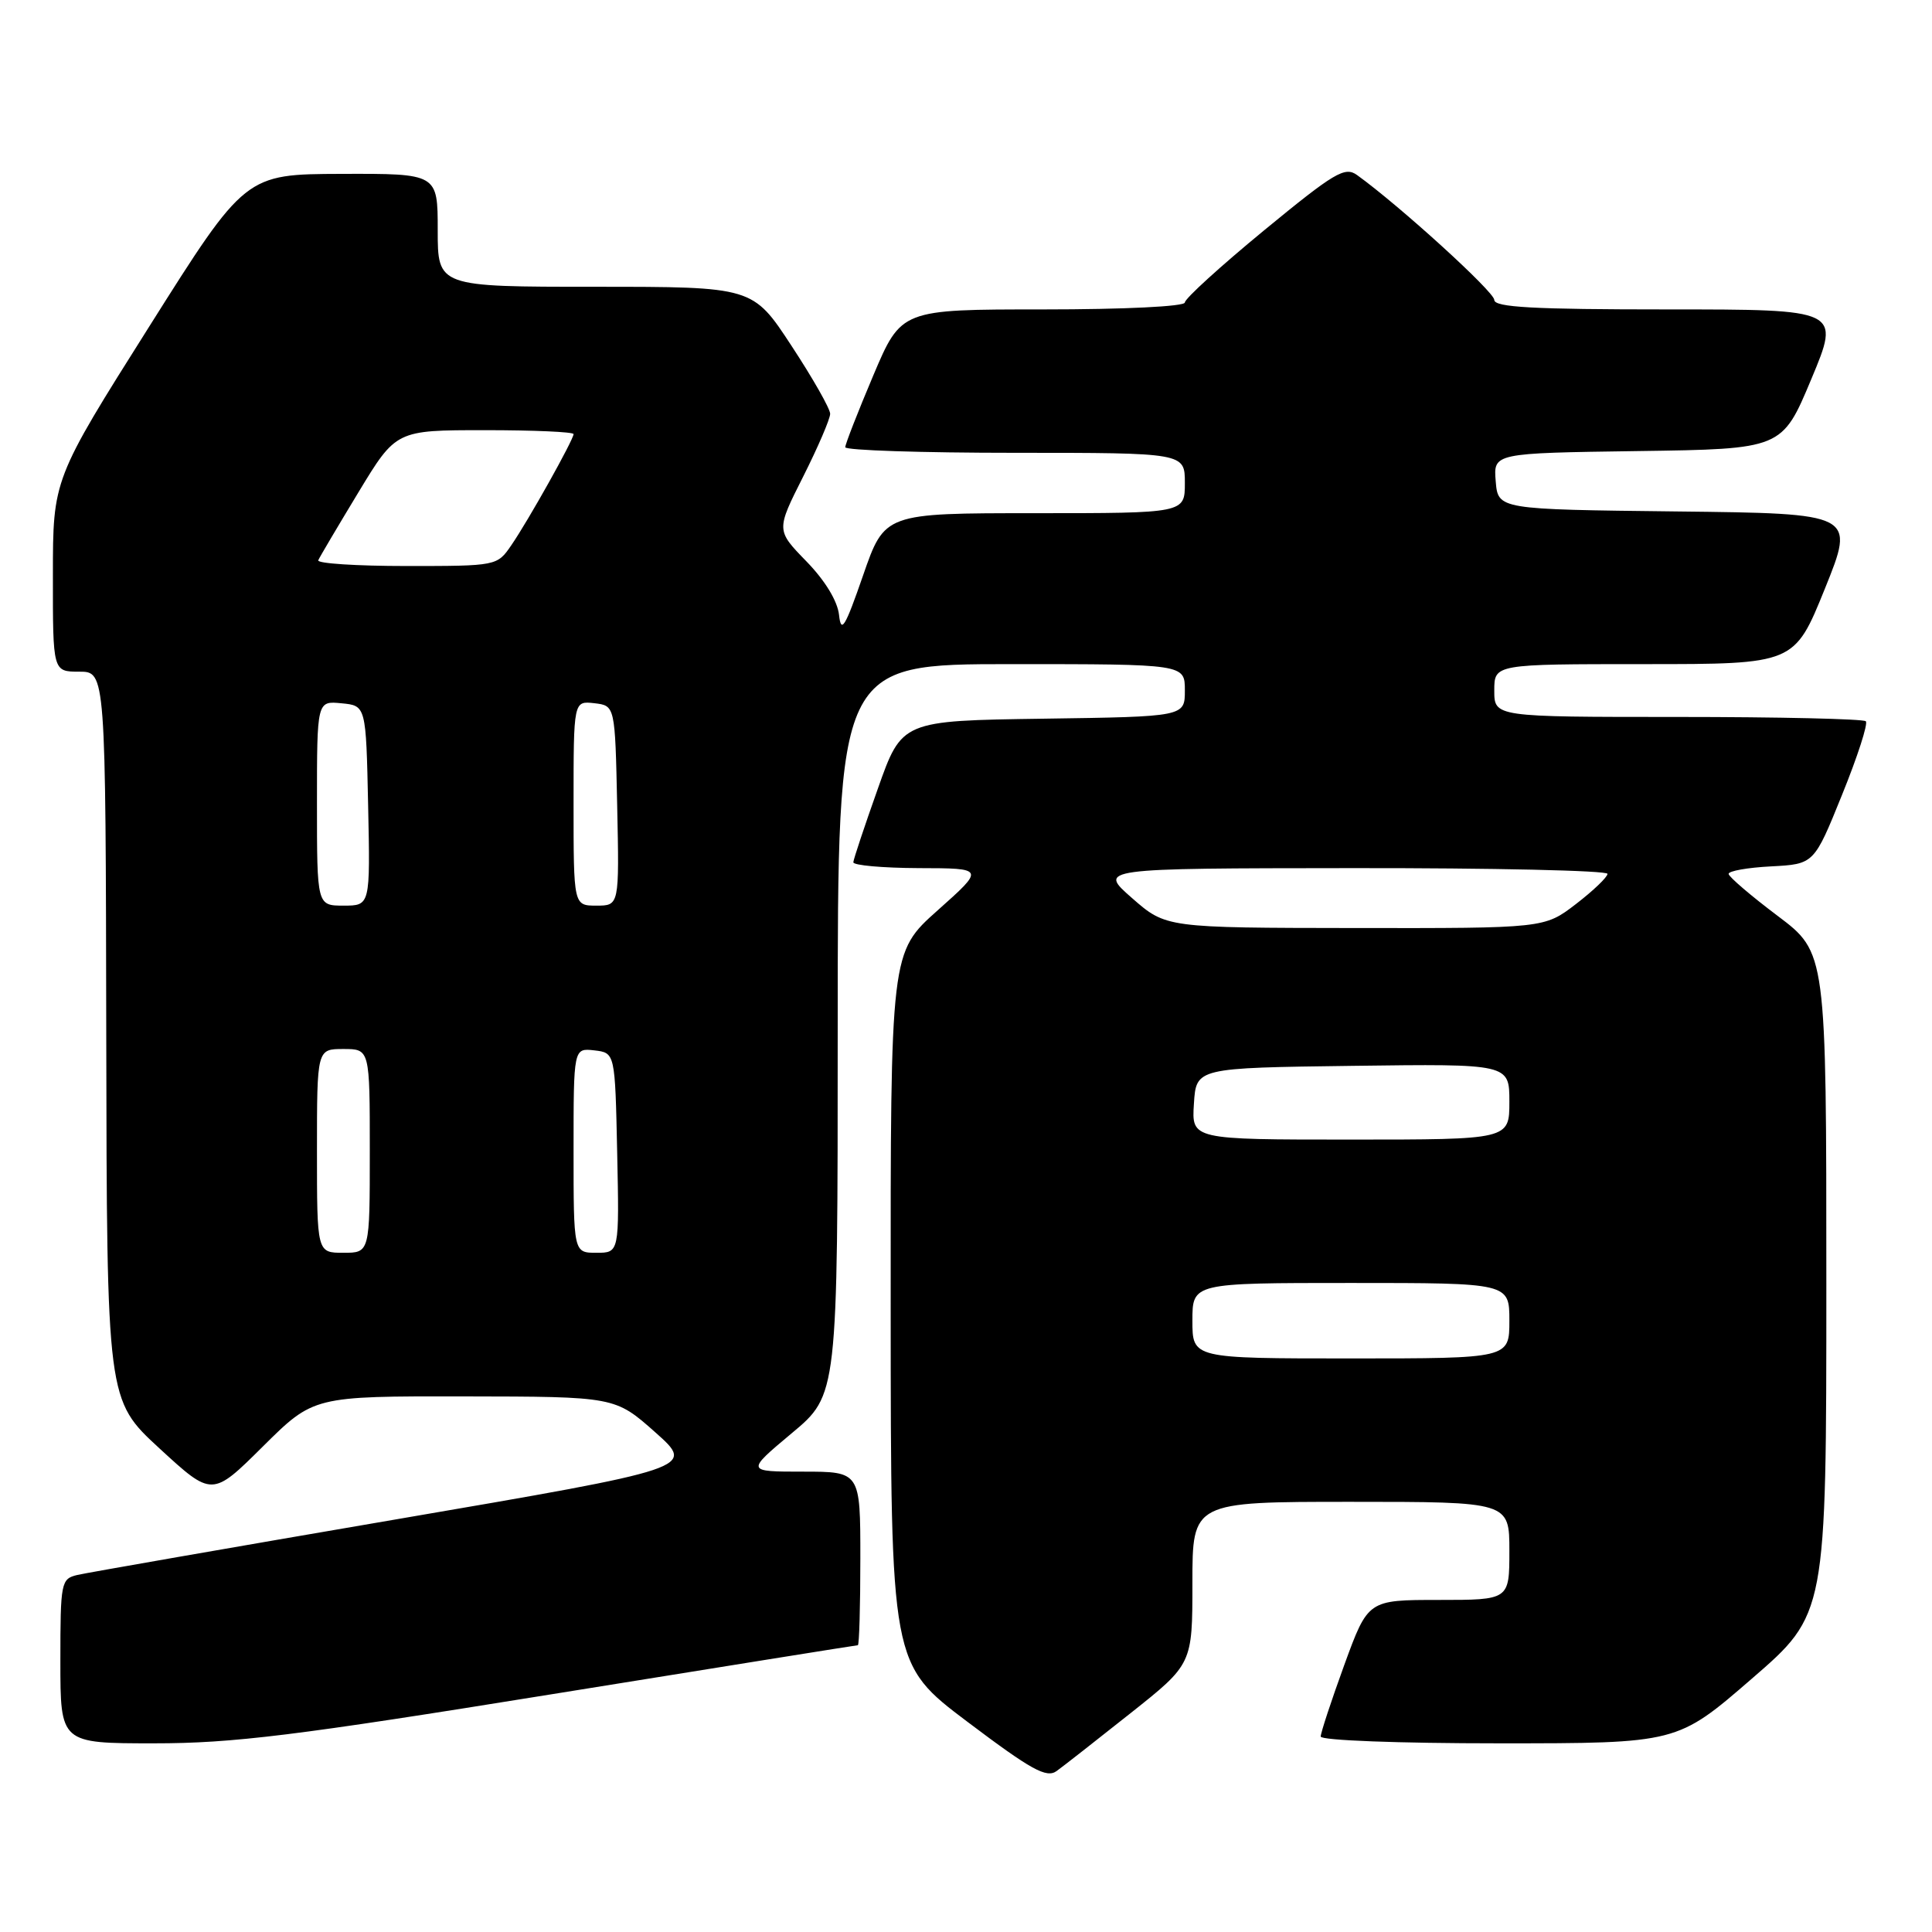 <?xml version="1.0" encoding="UTF-8" standalone="no"?>
<!DOCTYPE svg PUBLIC "-//W3C//DTD SVG 1.1//EN" "http://www.w3.org/Graphics/SVG/1.1/DTD/svg11.dtd" >
<svg xmlns="http://www.w3.org/2000/svg" xmlns:xlink="http://www.w3.org/1999/xlink" version="1.1" viewBox="0 0 256 256">
 <g >
 <path fill="currentColor"
d=" M 149.81 227.00 C 158.00 220.50 158.00 220.50 158.00 209.75 C 158.00 199.00 158.00 199.00 179.00 199.00 C 200.00 199.00 200.00 199.00 200.00 205.50 C 200.00 212.00 200.00 212.00 190.63 212.00 C 181.27 212.00 181.27 212.00 178.13 220.60 C 176.41 225.33 175.00 229.61 175.00 230.10 C 175.00 230.61 185.32 231.00 198.62 231.00 C 222.24 231.00 222.24 231.00 232.12 222.44 C 242.00 213.89 242.00 213.89 242.00 170.06 C 242.00 126.22 242.00 126.22 235.55 121.36 C 232.00 118.69 229.07 116.18 229.05 115.80 C 229.02 115.41 231.56 114.96 234.68 114.80 C 240.37 114.50 240.37 114.50 244.08 105.32 C 246.13 100.27 247.55 95.88 247.23 95.57 C 246.92 95.26 235.72 95.00 222.33 95.00 C 198.00 95.00 198.00 95.00 198.00 91.50 C 198.00 88.00 198.00 88.00 217.88 88.00 C 237.76 88.00 237.76 88.00 241.80 78.02 C 245.83 68.04 245.83 68.04 222.17 67.77 C 198.50 67.50 198.50 67.50 198.19 63.77 C 197.88 60.04 197.88 60.04 217.01 59.77 C 236.13 59.50 236.13 59.50 240.00 50.25 C 243.87 41.00 243.87 41.00 220.94 41.00 C 203.18 41.00 198.00 40.72 198.00 39.74 C 198.00 38.67 185.46 27.26 179.81 23.19 C 178.20 22.03 176.82 22.86 167.50 30.52 C 161.73 35.27 157.00 39.57 157.00 40.08 C 157.00 40.61 148.99 41.00 138.21 41.00 C 119.42 41.00 119.42 41.00 115.71 49.76 C 113.67 54.58 112.00 58.86 112.00 59.26 C 112.00 59.67 122.12 60.00 134.50 60.00 C 157.00 60.00 157.00 60.00 157.00 64.00 C 157.00 68.00 157.00 68.00 137.11 68.00 C 117.22 68.00 117.22 68.00 114.36 76.25 C 111.98 83.12 111.45 84.00 111.18 81.50 C 110.98 79.64 109.33 76.93 106.85 74.38 C 102.84 70.26 102.84 70.26 106.42 63.16 C 108.39 59.25 110.00 55.50 110.00 54.83 C 110.00 54.16 107.69 50.10 104.87 45.81 C 99.75 38.00 99.75 38.00 78.87 38.00 C 58.00 38.00 58.00 38.00 58.00 30.50 C 58.00 23.00 58.00 23.00 45.25 23.04 C 32.50 23.08 32.50 23.08 19.76 43.29 C 7.01 63.50 7.01 63.50 7.01 76.25 C 7.00 89.00 7.00 89.00 10.50 89.00 C 14.00 89.00 14.00 89.00 14.08 137.25 C 14.16 185.50 14.16 185.50 21.13 191.92 C 28.11 198.34 28.11 198.34 34.83 191.67 C 41.55 185.00 41.55 185.00 61.53 185.03 C 81.50 185.06 81.50 185.06 86.83 189.79 C 92.16 194.53 92.16 194.53 52.33 201.35 C 30.42 205.10 11.49 208.40 10.25 208.69 C 8.09 209.20 8.00 209.64 8.00 220.11 C 8.00 231.00 8.00 231.00 20.41 231.00 C 30.89 231.00 39.09 229.99 73.08 224.50 C 95.22 220.93 113.48 218.00 113.67 218.00 C 113.85 218.00 114.00 212.82 114.00 206.50 C 114.00 195.00 114.00 195.00 106.41 195.00 C 98.83 195.00 98.83 195.00 104.91 189.91 C 111.00 184.83 111.00 184.83 111.00 136.41 C 111.00 88.00 111.00 88.00 134.00 88.00 C 157.00 88.00 157.00 88.00 157.00 91.48 C 157.00 94.96 157.00 94.96 138.25 95.23 C 119.50 95.50 119.50 95.50 116.32 104.50 C 114.56 109.45 113.10 113.84 113.07 114.25 C 113.03 114.66 116.94 115.01 121.75 115.03 C 130.50 115.05 130.50 115.05 124.25 120.62 C 118.00 126.19 118.00 126.19 118.02 173.35 C 118.04 220.50 118.04 220.50 128.22 228.17 C 136.68 234.55 138.67 235.64 140.01 234.67 C 140.90 234.03 145.31 230.57 149.81 227.00 Z  M 158.00 175.00 C 158.00 170.00 158.00 170.00 179.00 170.00 C 200.00 170.00 200.00 170.00 200.00 175.00 C 200.00 180.00 200.00 180.00 179.00 180.00 C 158.00 180.00 158.00 180.00 158.00 175.00 Z  M 42.00 152.50 C 42.00 139.00 42.00 139.00 45.50 139.00 C 49.00 139.00 49.00 139.00 49.00 152.50 C 49.00 166.00 49.00 166.00 45.50 166.00 C 42.00 166.00 42.00 166.00 42.00 152.50 Z  M 76.00 152.43 C 76.00 138.87 76.00 138.87 78.75 139.18 C 81.50 139.50 81.50 139.50 81.78 152.75 C 82.06 166.00 82.06 166.00 79.03 166.00 C 76.00 166.00 76.00 166.00 76.00 152.43 Z  M 158.20 146.25 C 158.50 141.50 158.50 141.50 179.25 141.23 C 200.00 140.96 200.00 140.96 200.00 145.98 C 200.00 151.00 200.00 151.00 178.95 151.00 C 157.89 151.00 157.89 151.00 158.20 146.25 Z  M 150.00 119.00 C 145.50 115.06 145.50 115.06 179.25 115.03 C 197.81 115.01 213.00 115.35 213.00 115.79 C 213.00 116.22 211.12 118.02 208.82 119.79 C 204.64 123.00 204.64 123.00 179.57 122.97 C 154.50 122.94 154.50 122.94 150.00 119.00 Z  M 42.00 106.44 C 42.00 92.87 42.00 92.87 45.25 93.19 C 48.50 93.50 48.50 93.50 48.78 106.75 C 49.06 120.00 49.06 120.00 45.53 120.00 C 42.00 120.00 42.00 120.00 42.00 106.44 Z  M 76.00 106.43 C 76.00 92.87 76.00 92.87 78.75 93.18 C 81.50 93.50 81.50 93.50 81.78 106.75 C 82.06 120.00 82.06 120.00 79.03 120.00 C 76.00 120.00 76.00 120.00 76.00 106.43 Z  M 42.17 74.24 C 42.35 73.82 44.75 69.77 47.49 65.24 C 52.48 57.00 52.48 57.00 64.24 57.00 C 70.71 57.00 76.00 57.23 76.00 57.52 C 76.00 58.26 69.99 69.00 67.75 72.25 C 65.87 74.99 65.83 75.00 53.85 75.00 C 47.24 75.00 41.98 74.66 42.17 74.24 Z "/>
</g>
</svg>